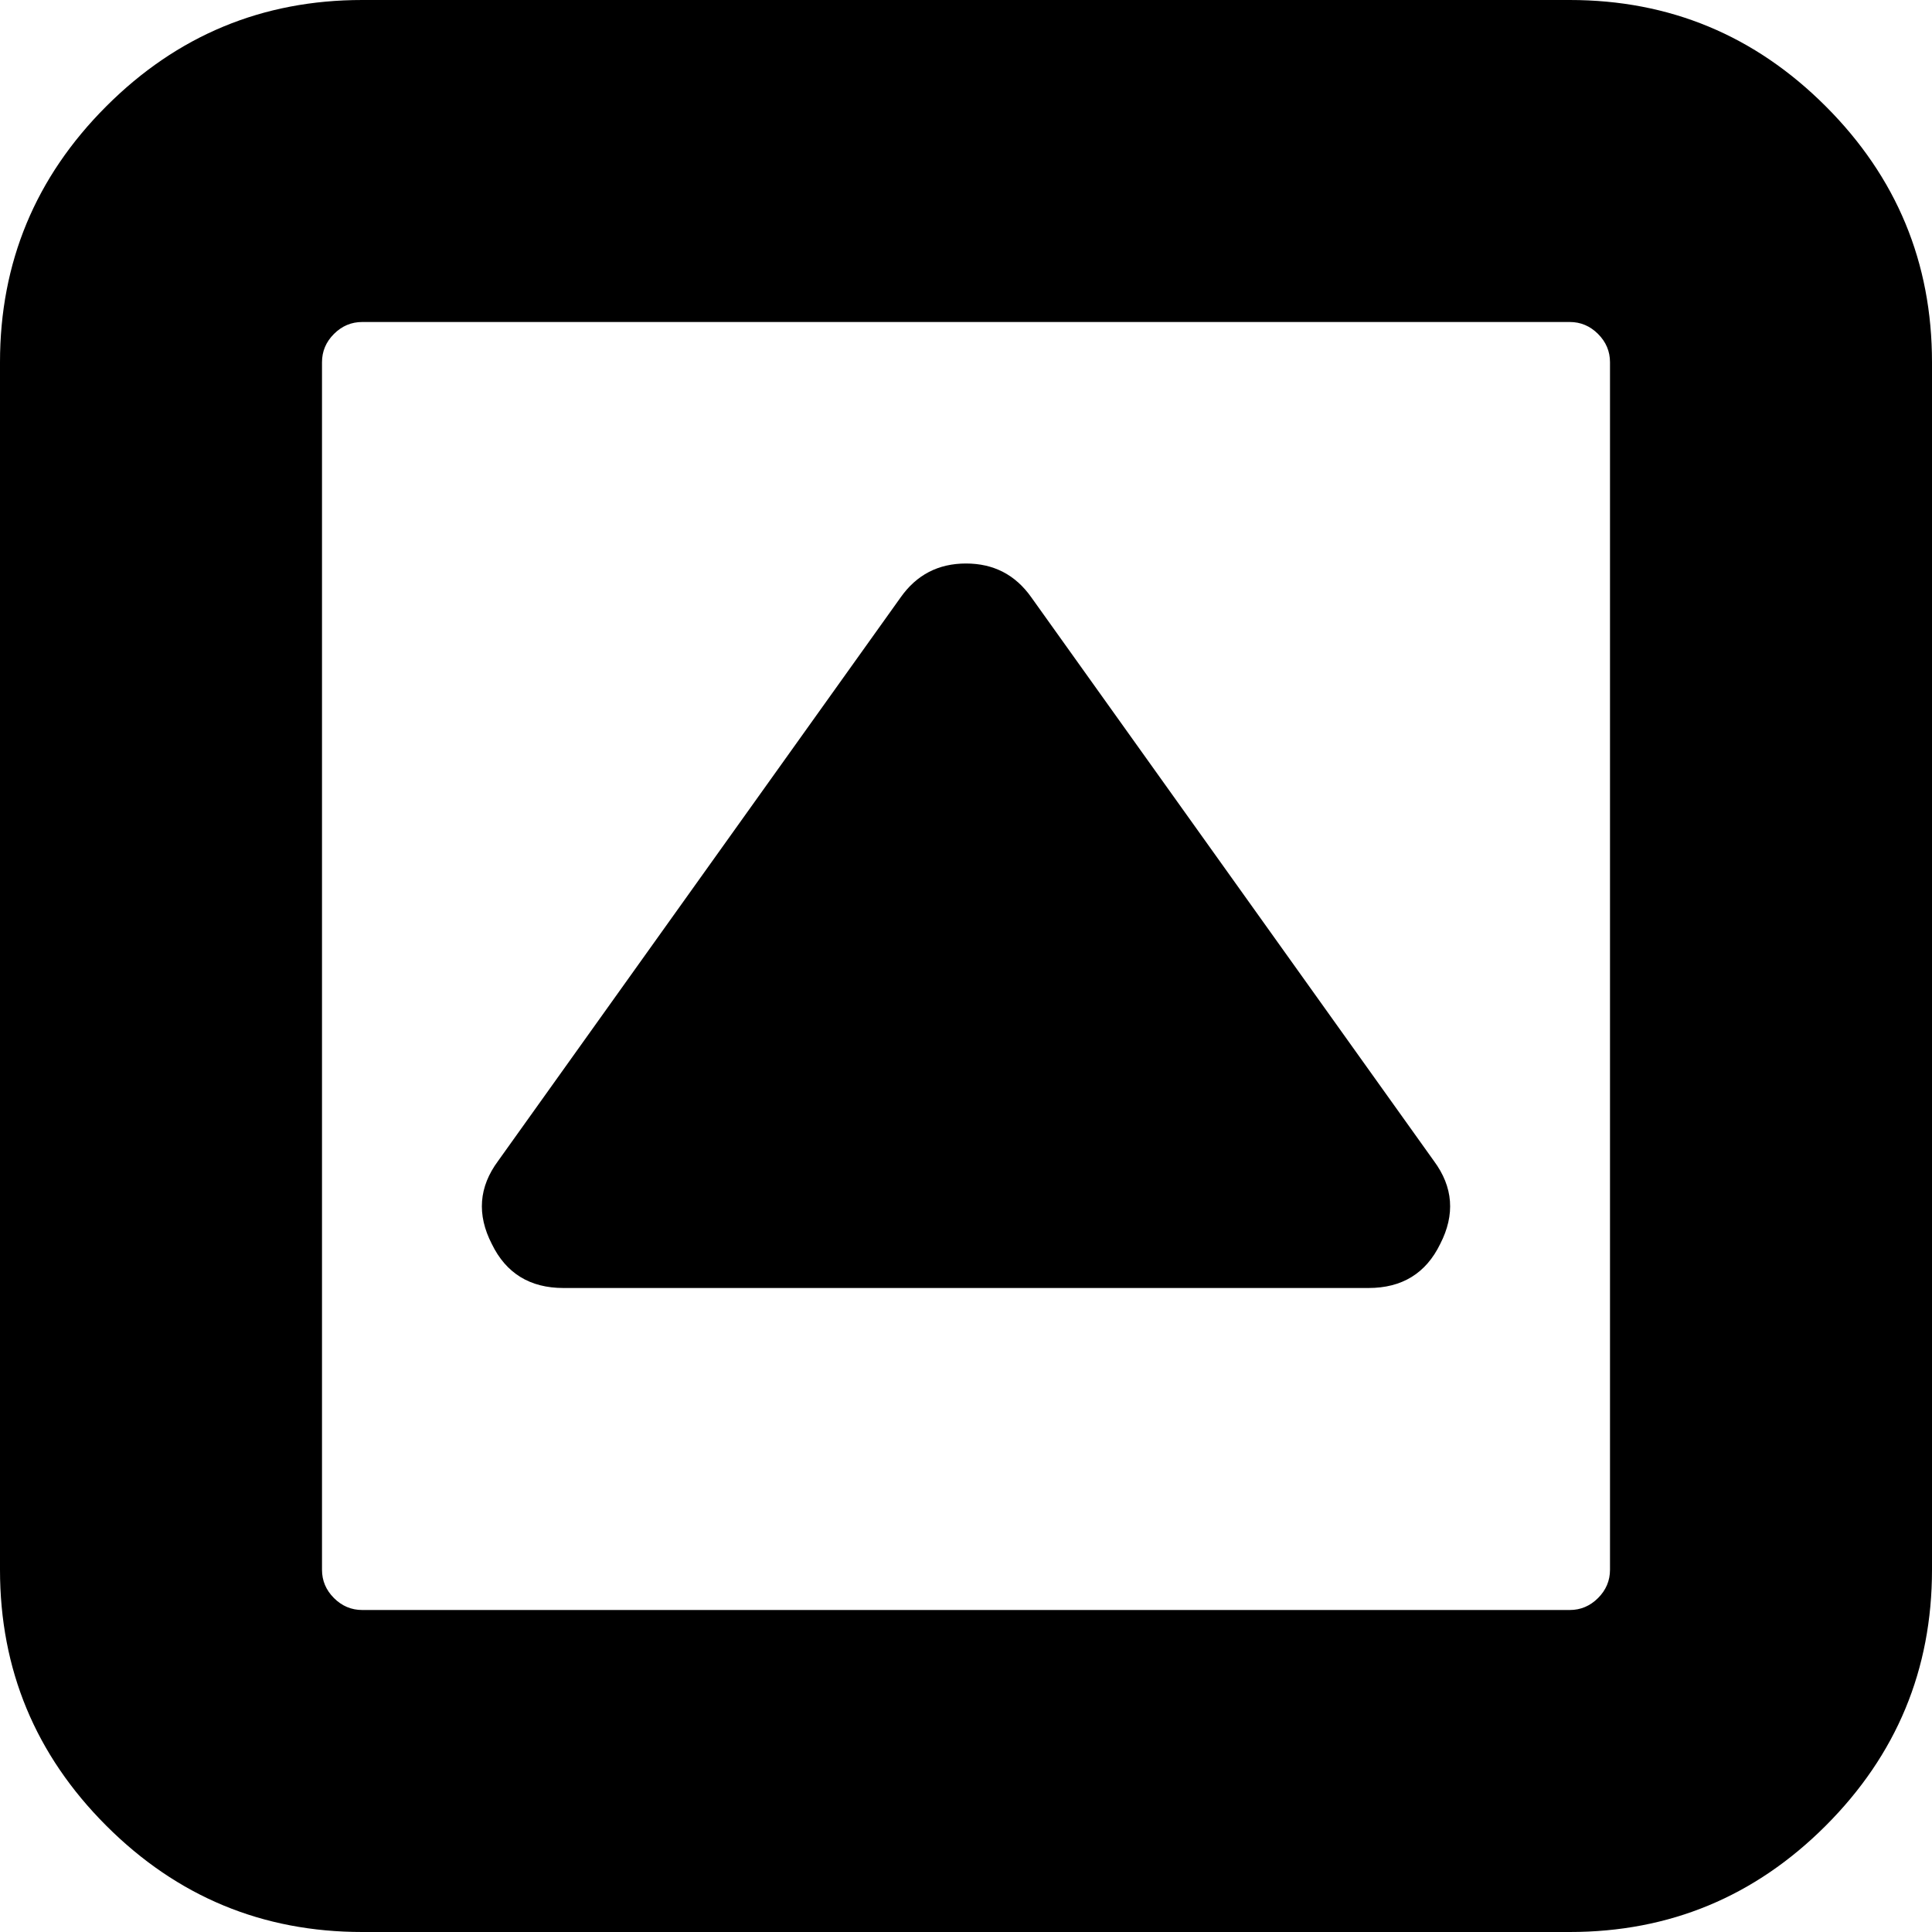 <svg xmlns="http://www.w3.org/2000/svg" width="3em" height="3em" viewBox="0 0 1536 1536"><path fill="currentColor" d="M1145 989q-17 35-57 35H448q-40 0-57-35q-18-35 5-66l320-448q19-27 52-27t52 27l320 448q23 31 5 66m135 259V288q0-13-9.5-22.5T1248 256H288q-13 0-22.5 9.5T256 288v960q0 13 9.5 22.5t22.5 9.5h960q13 0 22.5-9.5t9.5-22.5m256-960v960q0 119-84.5 203.5T1248 1536H288q-119 0-203.5-84.5T0 1248V288Q0 169 84.5 84.5T288 0h960q119 0 203.5 84.5T1536 288"/></svg>
